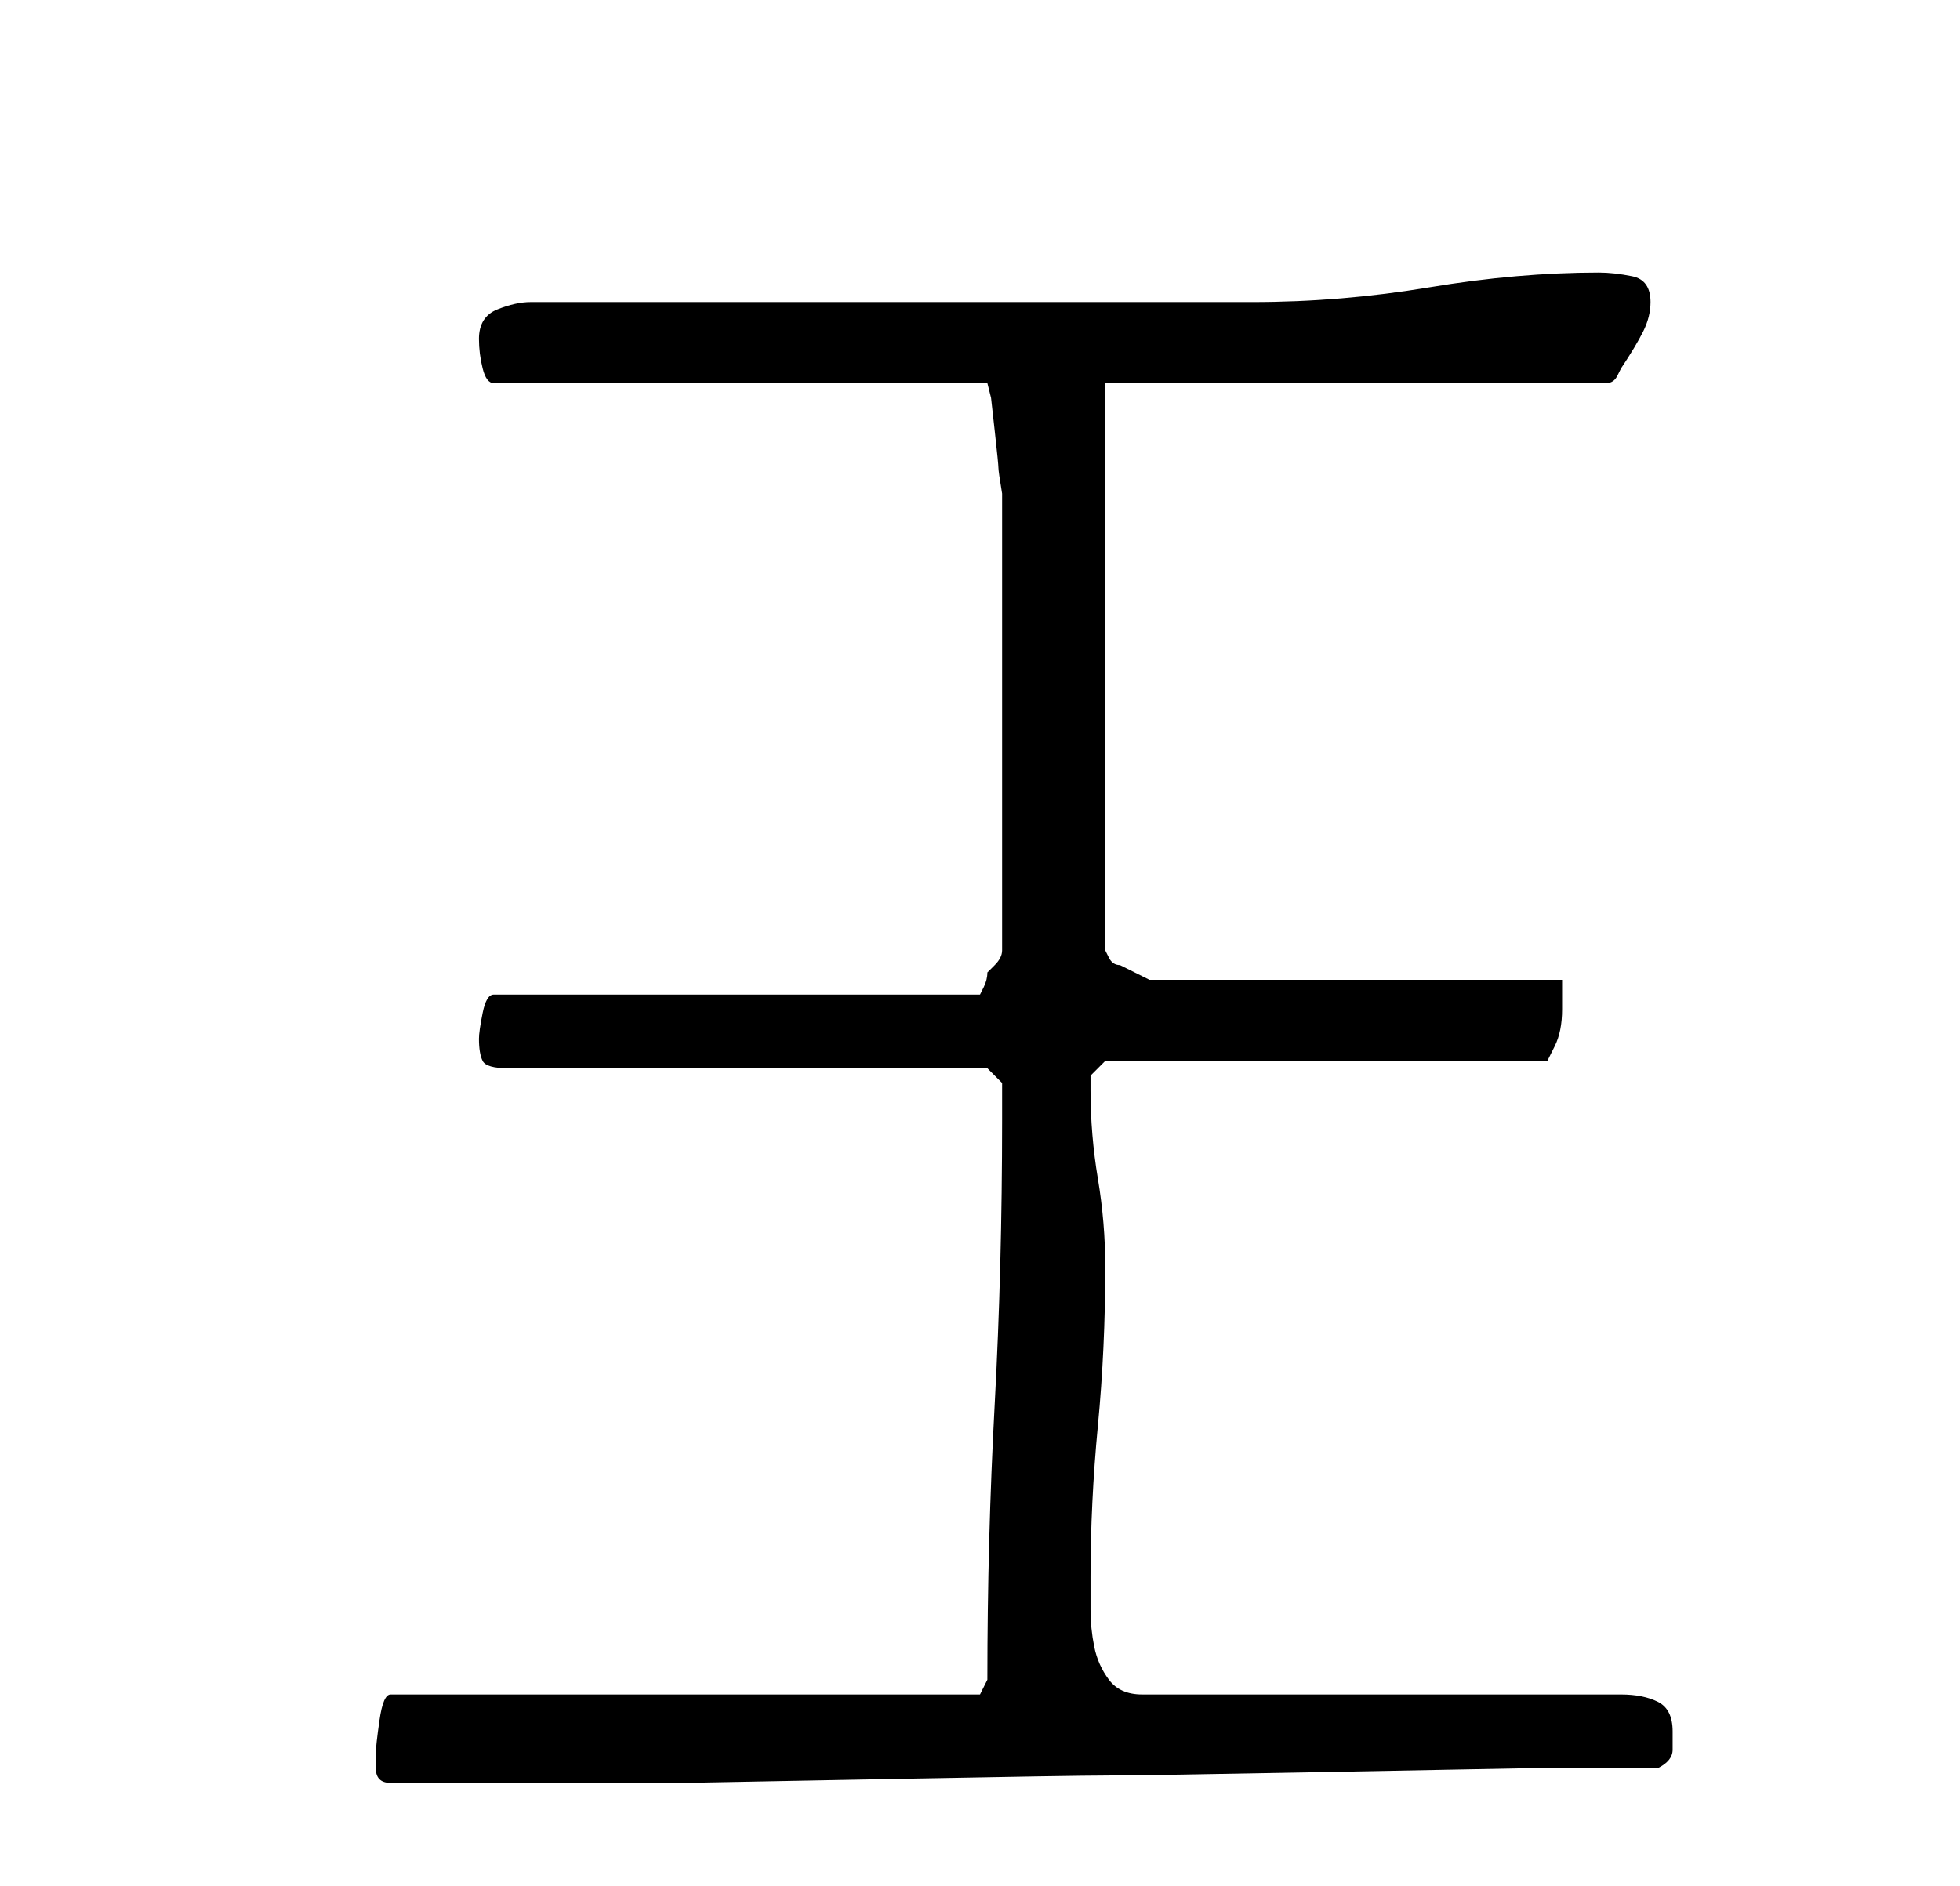 <?xml version="1.0" standalone="no"?>
<!DOCTYPE svg PUBLIC "-//W3C//DTD SVG 1.1//EN" "http://www.w3.org/Graphics/SVG/1.1/DTD/svg11.dtd" >
<svg xmlns="http://www.w3.org/2000/svg" xmlns:xlink="http://www.w3.org/1999/xlink" version="1.1" viewBox="-10 0 266 256">
   <path fill="currentColor"
d="M41 238v2q0 2 2 2h12h11h17t26.5 -0.5t31 -0.5t31 -0.5t26.5 -0.5h17q2 -1 2 -2.5v-2.5q0 -3 -2 -4t-5 -1h-65q-3 0 -4.5 -2t-2 -4.5t-0.5 -5v-4.5q0 -10 1 -20.5t1 -21.5q0 -6 -1 -12t-1 -12v-2t2 -2h60l0.5 -1l0.5 -1q1 -2 1 -5v-4h-56l-2 -1l-2 -1q-1 0 -1.5 -1
l-0.5 -1v-77h68q1 0 1.5 -1l0.5 -1q2 -3 3 -5t1 -4q0 -3 -2.5 -3.5t-4.5 -0.5q-11 0 -23 2t-24 2h-11h-17h-21h-20h-17.5h-11.5q-2 0 -4.5 1t-2.5 4q0 2 0.5 4t1.5 2h67l0.5 2t0.5 4.5t0.5 5t0.5 3.5v4.5v8.5v10v8v6v10v9v6q0 1 -1 2l-1 1q0 1 -0.5 2l-0.5 1h-66
q-1 0 -1.5 2.5t-0.5 3.5q0 2 0.5 3t3.5 1h65l2 2v2v3q0 20 -1 38.5t-1 37.5l-1 2h-80q-1 0 -1.5 3.5t-0.5 4.5z" />
</svg>
